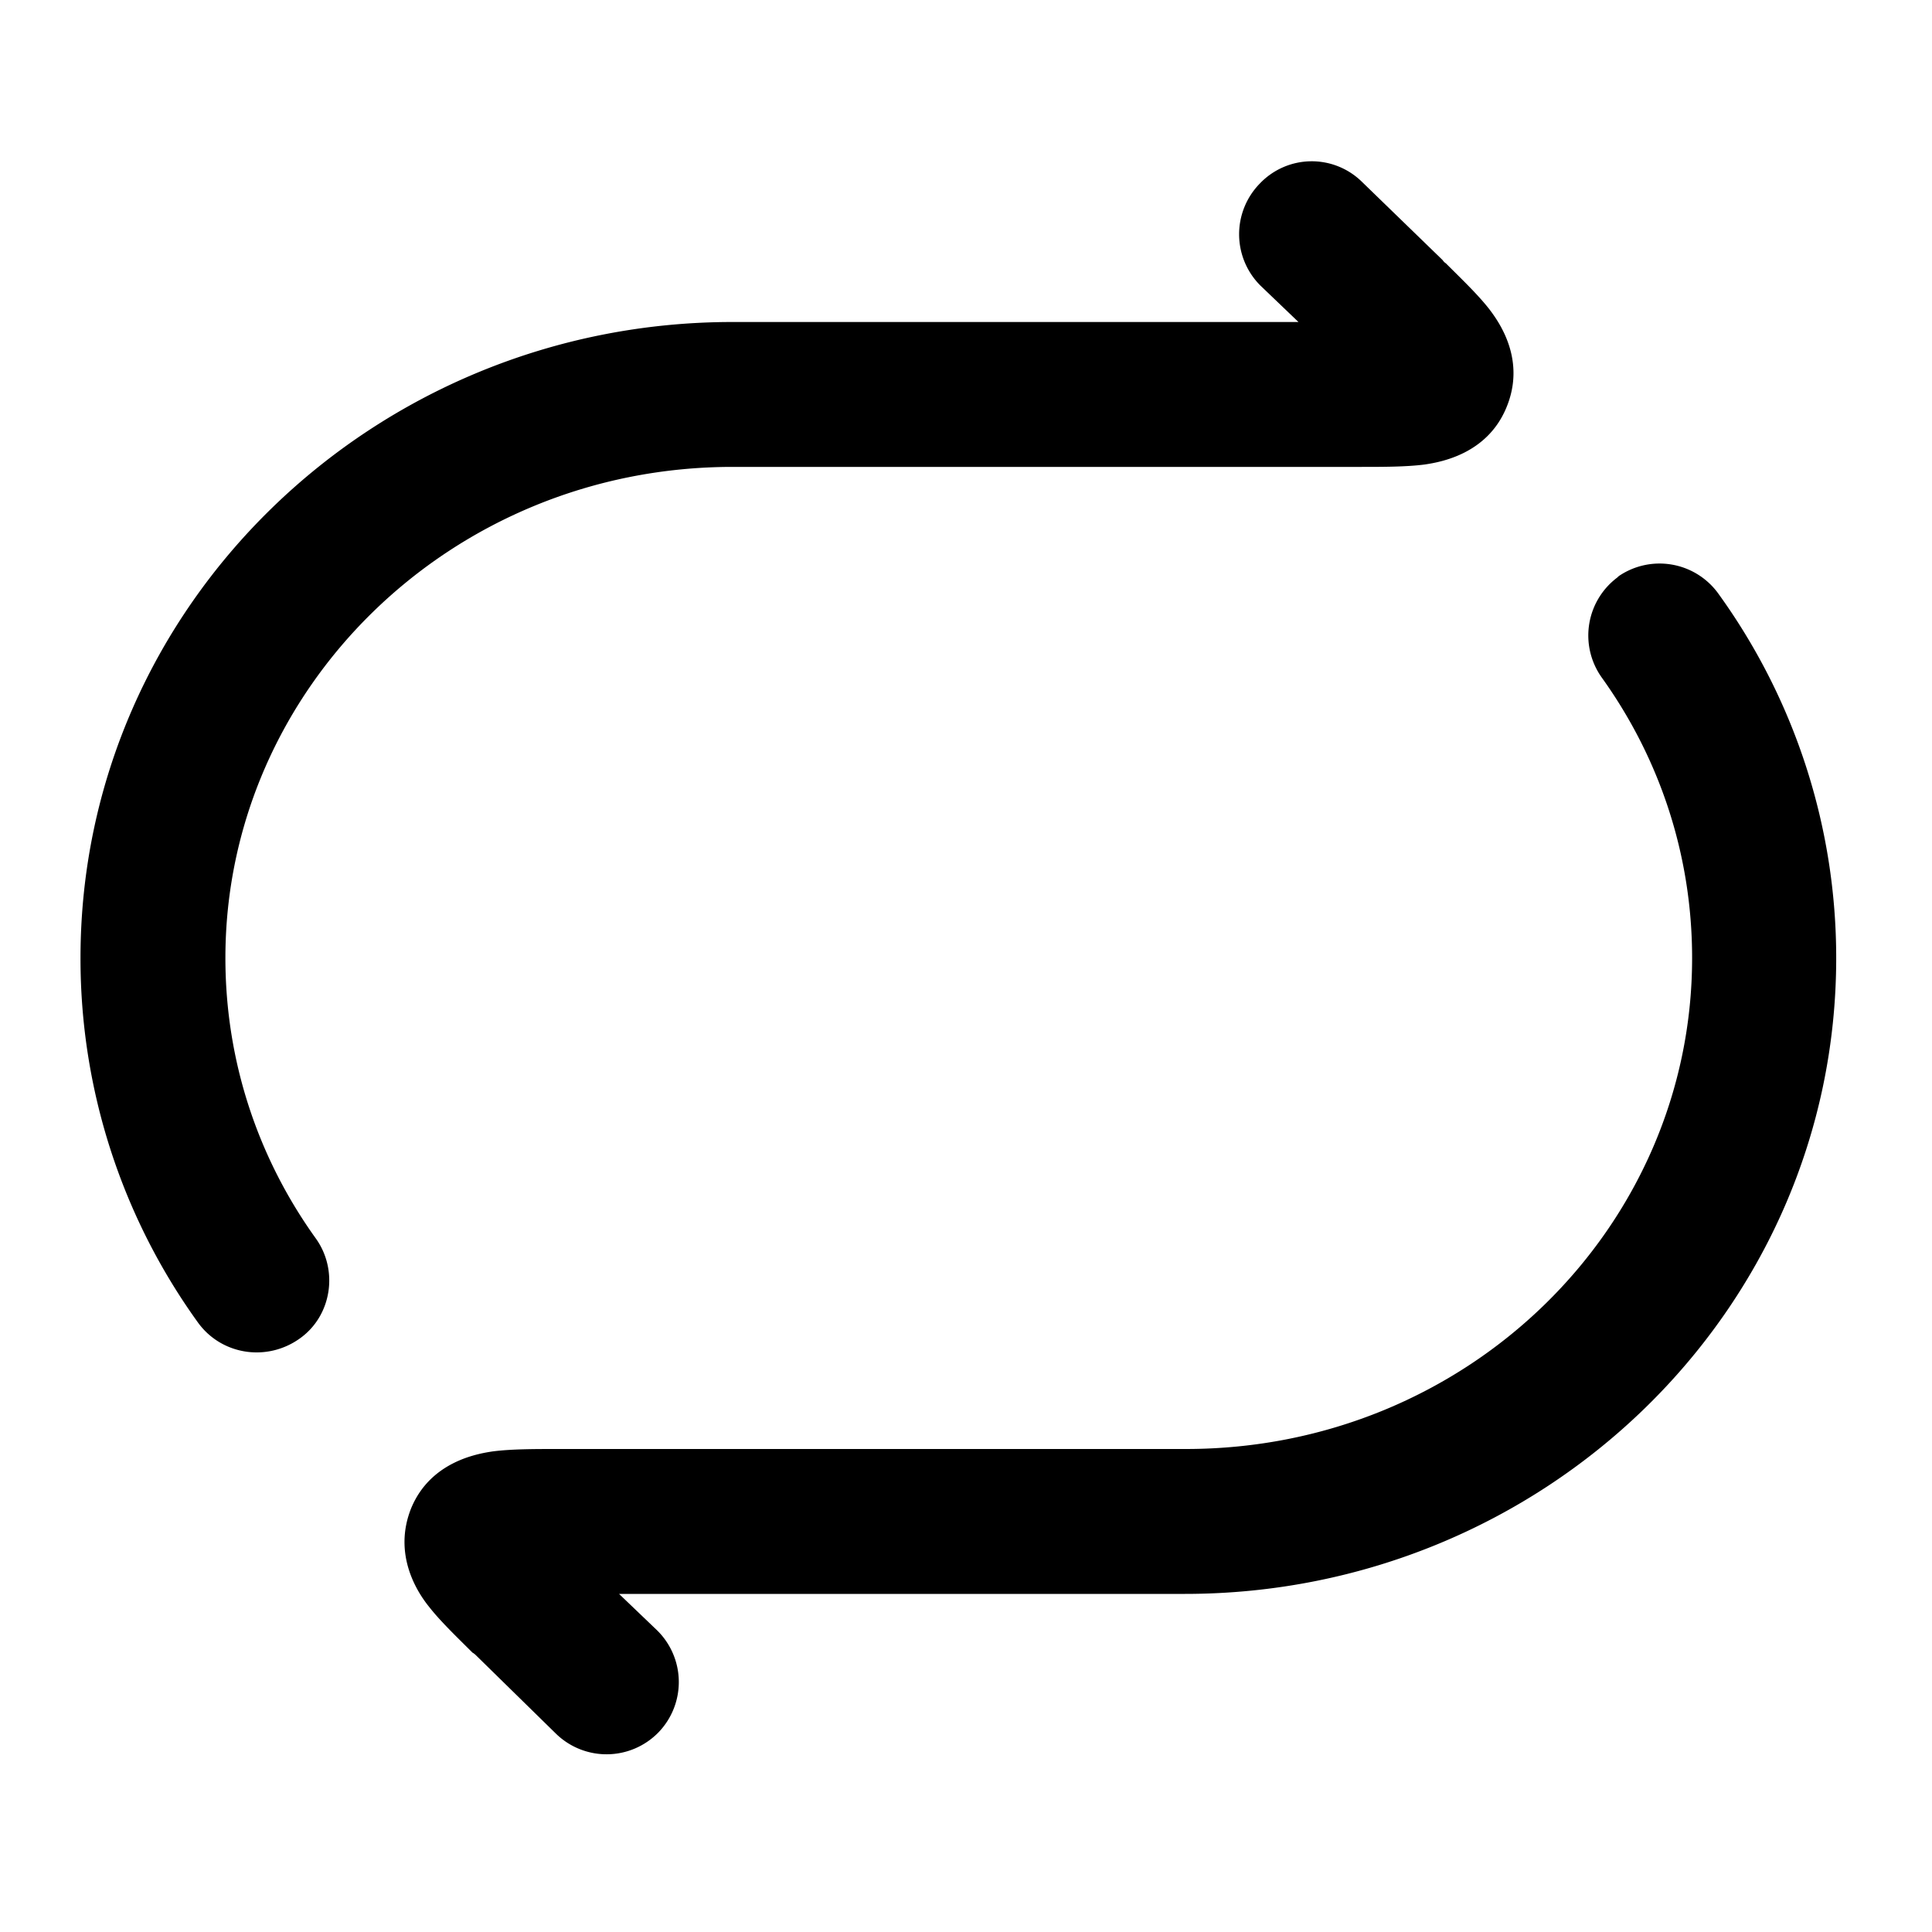 <svg xmlns="http://www.w3.org/2000/svg" width="24" height="24" fill="currentColor" viewBox="0 0 24 24">
  <path fill-rule="evenodd" d="M18.71 5.07c-.24.57-.81.67-1.01.7-.23.03-.52.03-.8.03H9.1c-3.5 0-6.3 2.76-6.3 6.1 0 1.29.41 2.49 1.12 3.48.29.4.2.97-.2 1.25-.41.29-.97.2-1.26-.2A7.726 7.726 0 0 1 1 11.9C1 7.52 4.65 4 9.1 4h7.03l-.47-.45a.9.9 0 0 1-.01-1.27.89.89 0 0 1 1.27-.02l1 .97s.02.03.04.04c.19.19.4.39.54.57.13.17.46.64.21 1.23Zm1.38 2.1a.9.9 0 0 1 1.26.21 7.718 7.718 0 0 1 1.46 4.52c0 4.39-3.65 7.9-8.09 7.9H7.69l.47.45a.9.9 0 0 1 .02 1.27.9.9 0 0 1-1.27.02l-1-.98s-.02-.02-.04-.03c-.19-.19-.4-.39-.54-.57-.13-.16-.46-.64-.22-1.23.24-.57.81-.67 1.01-.7.23-.03.52-.03.8-.03h7.81c3.5 0 6.29-2.75 6.29-6.1 0-1.29-.41-2.49-1.12-3.48a.9.9 0 0 1 .21-1.26l-.02.01Z" clip-rule="evenodd"/>
</svg>
